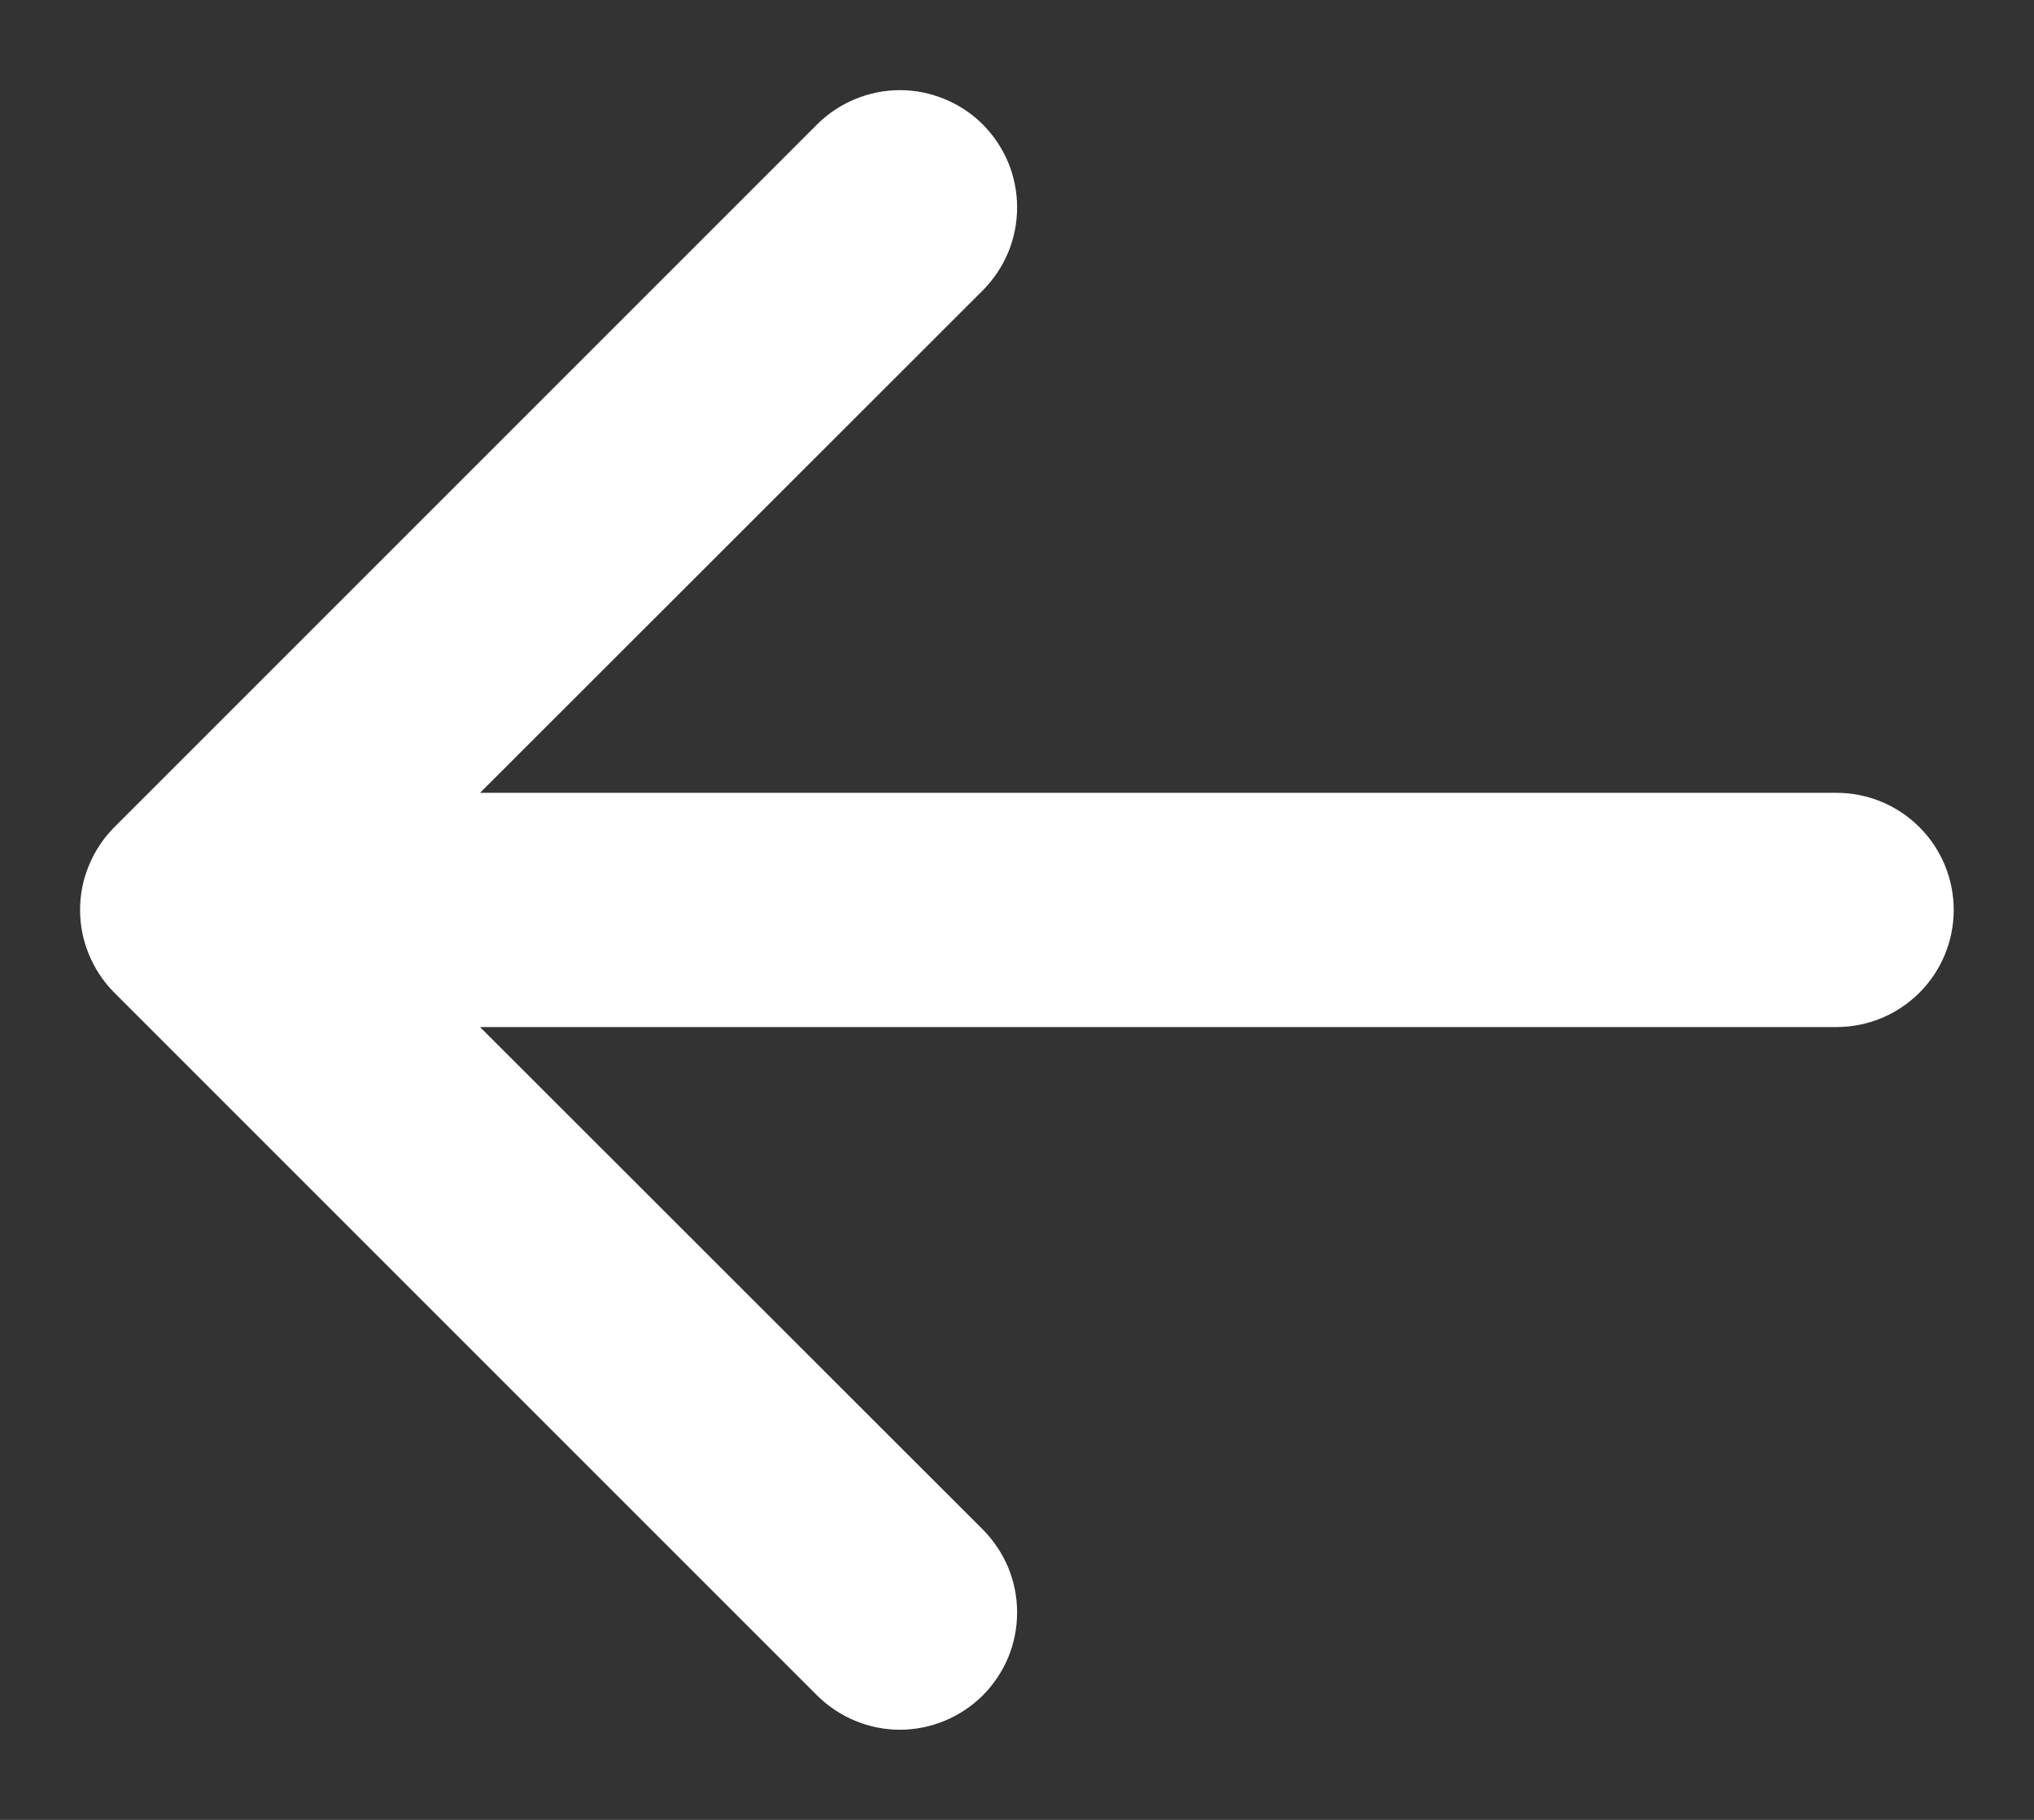 <svg width="19" height="17" viewBox="0 0 19 17" fill="none" xmlns="http://www.w3.org/2000/svg">
<rect x="0" y="0" width="19" height="17" fill="#333333" stroke="none"/>
<path fill-rule="evenodd" clip-rule="evenodd" d="M18.25 8.5C18.25 8.79 18.135 9.068 17.93 9.273C17.724 9.479 17.446 9.594 17.156 9.594H4.484L9.181 14.288C9.282 14.39 9.363 14.511 9.418 14.643C9.473 14.776 9.501 14.919 9.501 15.062C9.501 15.206 9.473 15.349 9.418 15.482C9.363 15.614 9.282 15.735 9.181 15.837C9.079 15.938 8.958 16.019 8.825 16.074C8.692 16.129 8.55 16.158 8.406 16.158C8.262 16.158 8.12 16.129 7.987 16.074C7.854 16.019 7.734 15.938 7.632 15.837L1.069 9.274C0.968 9.173 0.887 9.052 0.832 8.919C0.776 8.786 0.748 8.644 0.748 8.5C0.748 8.356 0.776 8.214 0.832 8.081C0.887 7.948 0.968 7.827 1.069 7.726L7.632 1.163C7.734 1.061 7.854 0.981 7.987 0.926C8.12 0.871 8.262 0.842 8.406 0.842C8.55 0.842 8.692 0.871 8.825 0.926C8.958 0.981 9.079 1.061 9.181 1.163C9.282 1.265 9.363 1.386 9.418 1.518C9.473 1.651 9.501 1.794 9.501 1.937C9.501 2.081 9.473 2.224 9.418 2.357C9.363 2.489 9.282 2.61 9.181 2.712L4.484 7.406H17.156C17.446 7.406 17.724 7.521 17.93 7.727C18.135 7.932 18.25 8.21 18.25 8.5Z" fill="white"/>
</svg>
